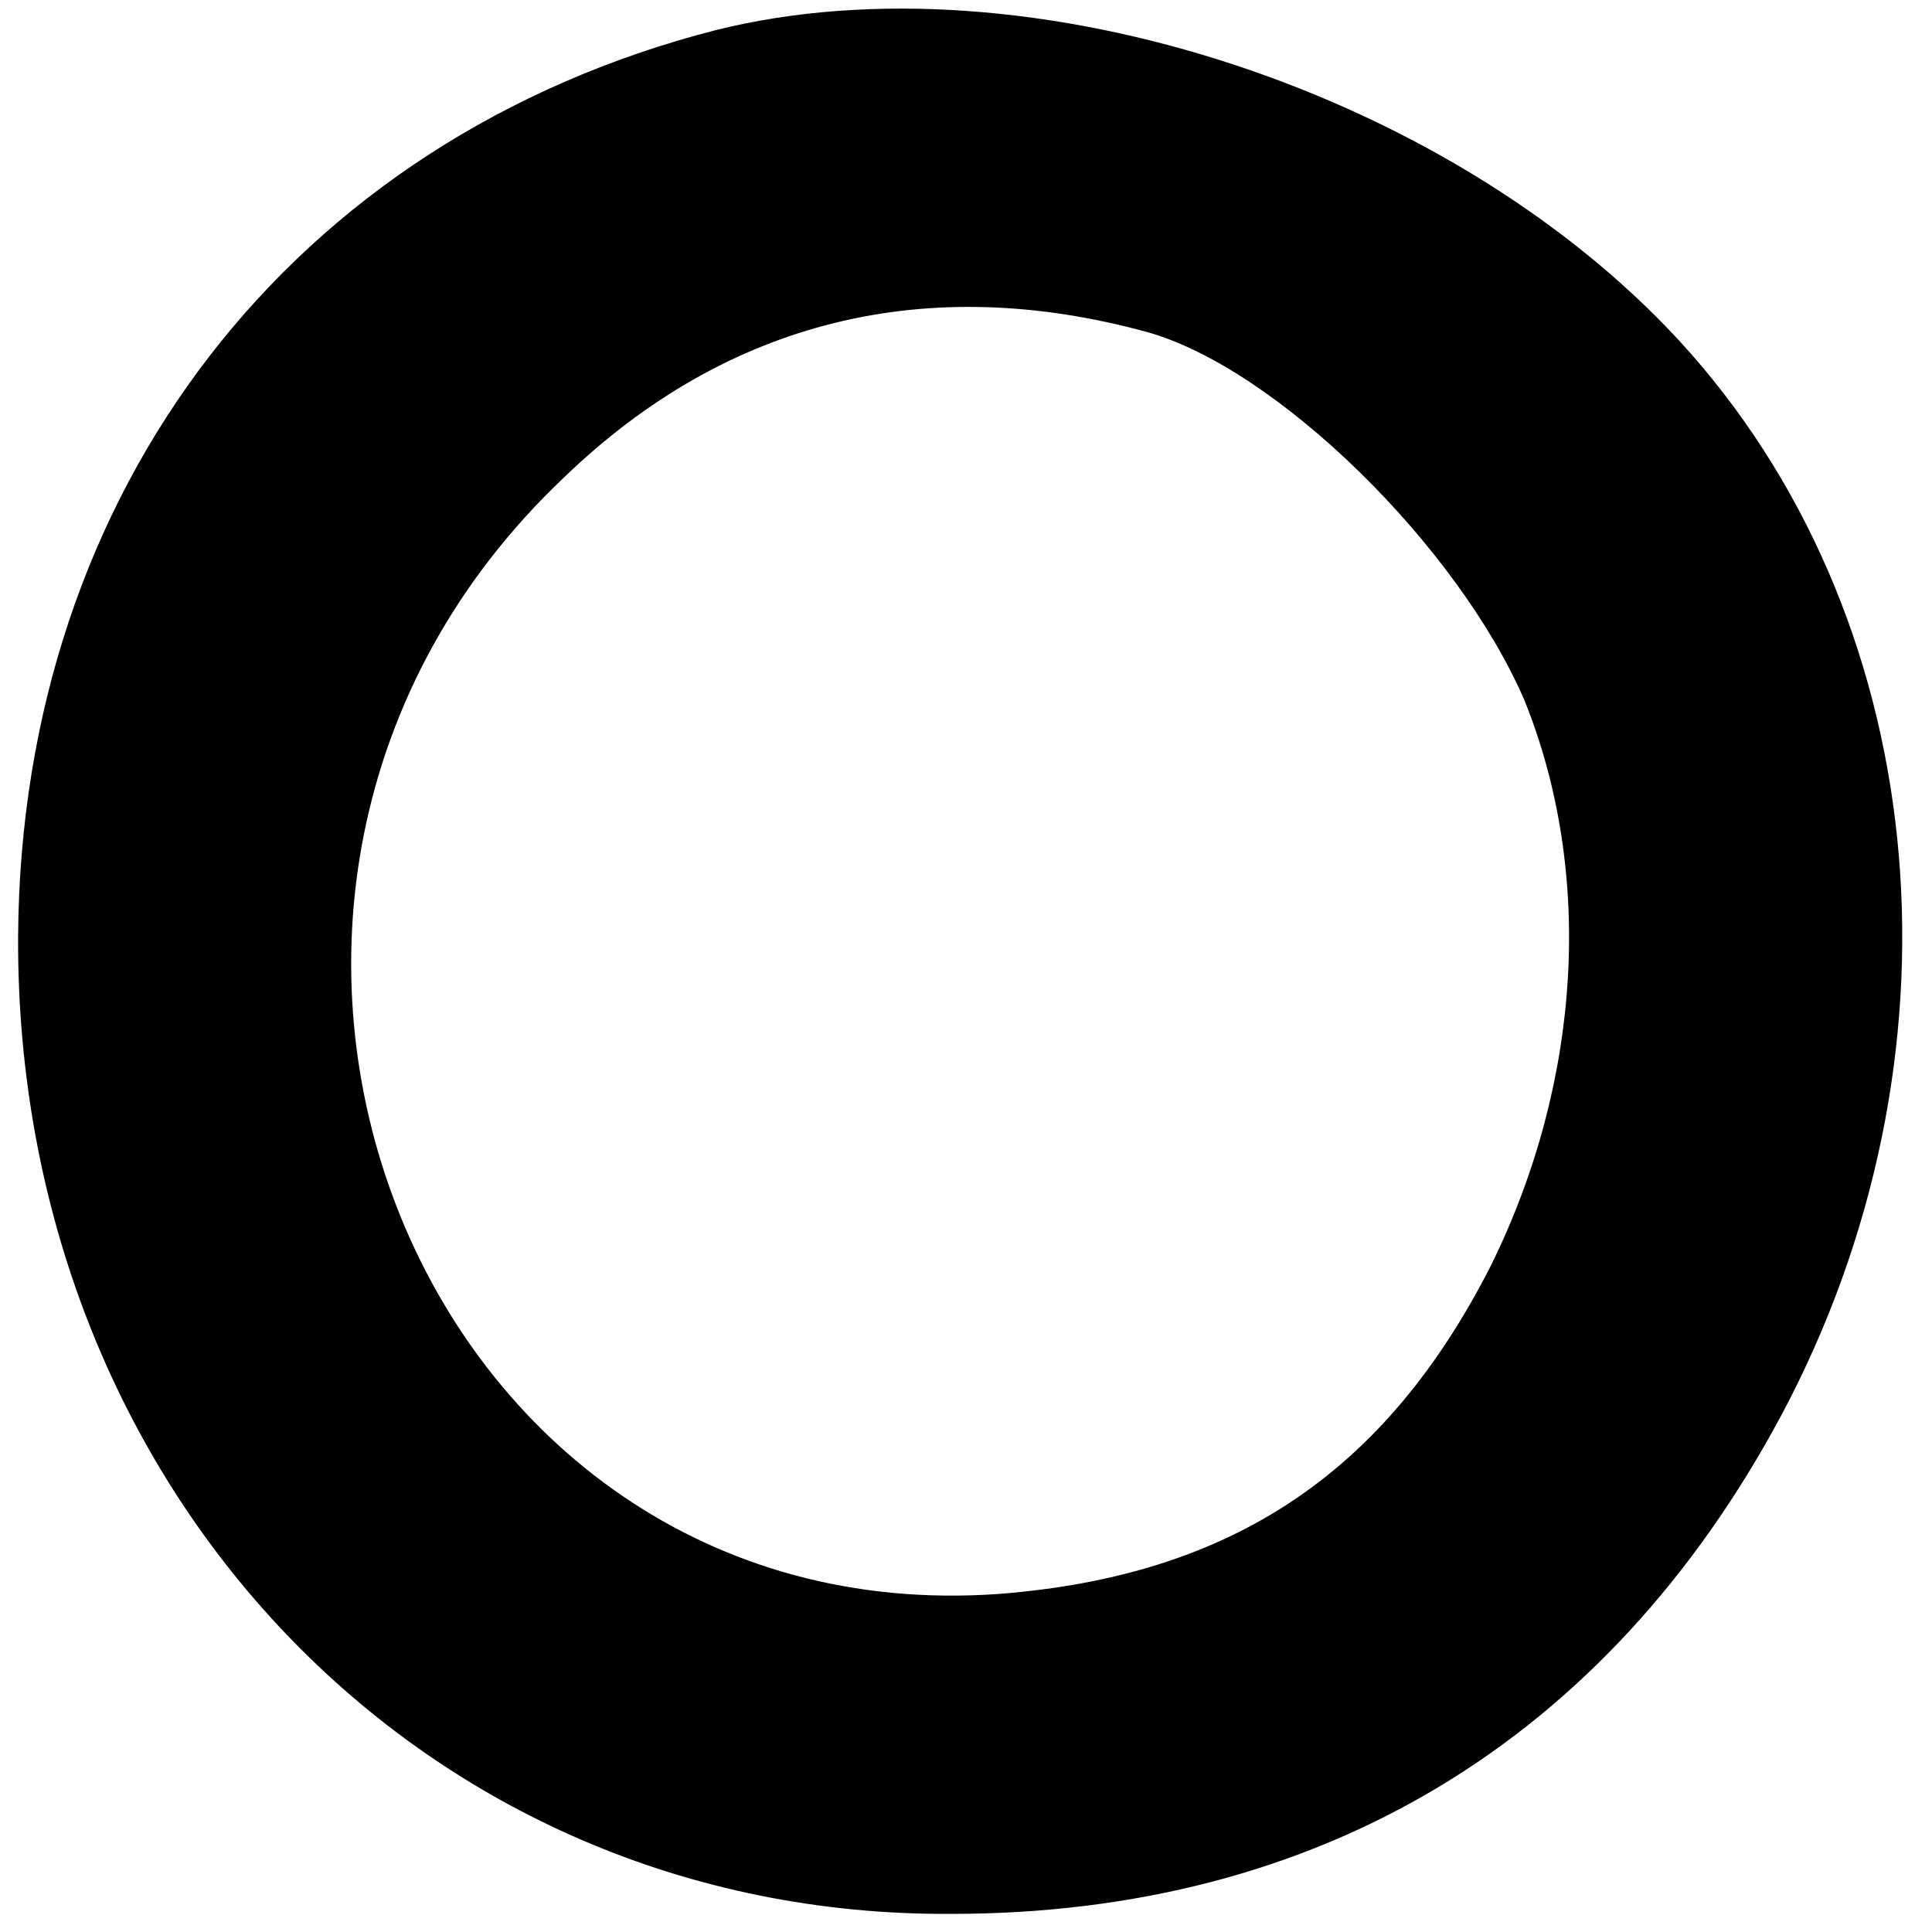 <svg width="64pt" height="64pt" viewBox="0 0 64 64">
<g transform="translate(0,64) scale(0.1,-0.1)"
fill="#000000" stroke="none">
<path d="M237 630 c-140 -36 -230 -152 -231 -300 -1 -183 134 -325 309 -324
122 0 217 57 275 165 63 118 51 260 -30 352 -76 86 -219 133 -323 107z m143
-100 c43 -12 103 -71 125 -122 23 -57 19 -126 -11 -187 -35 -69 -86 -103 -163
-109 -194 -14 -290 232 -144 370 54 52 120 68 193 48z"/>
</g>
</svg>
